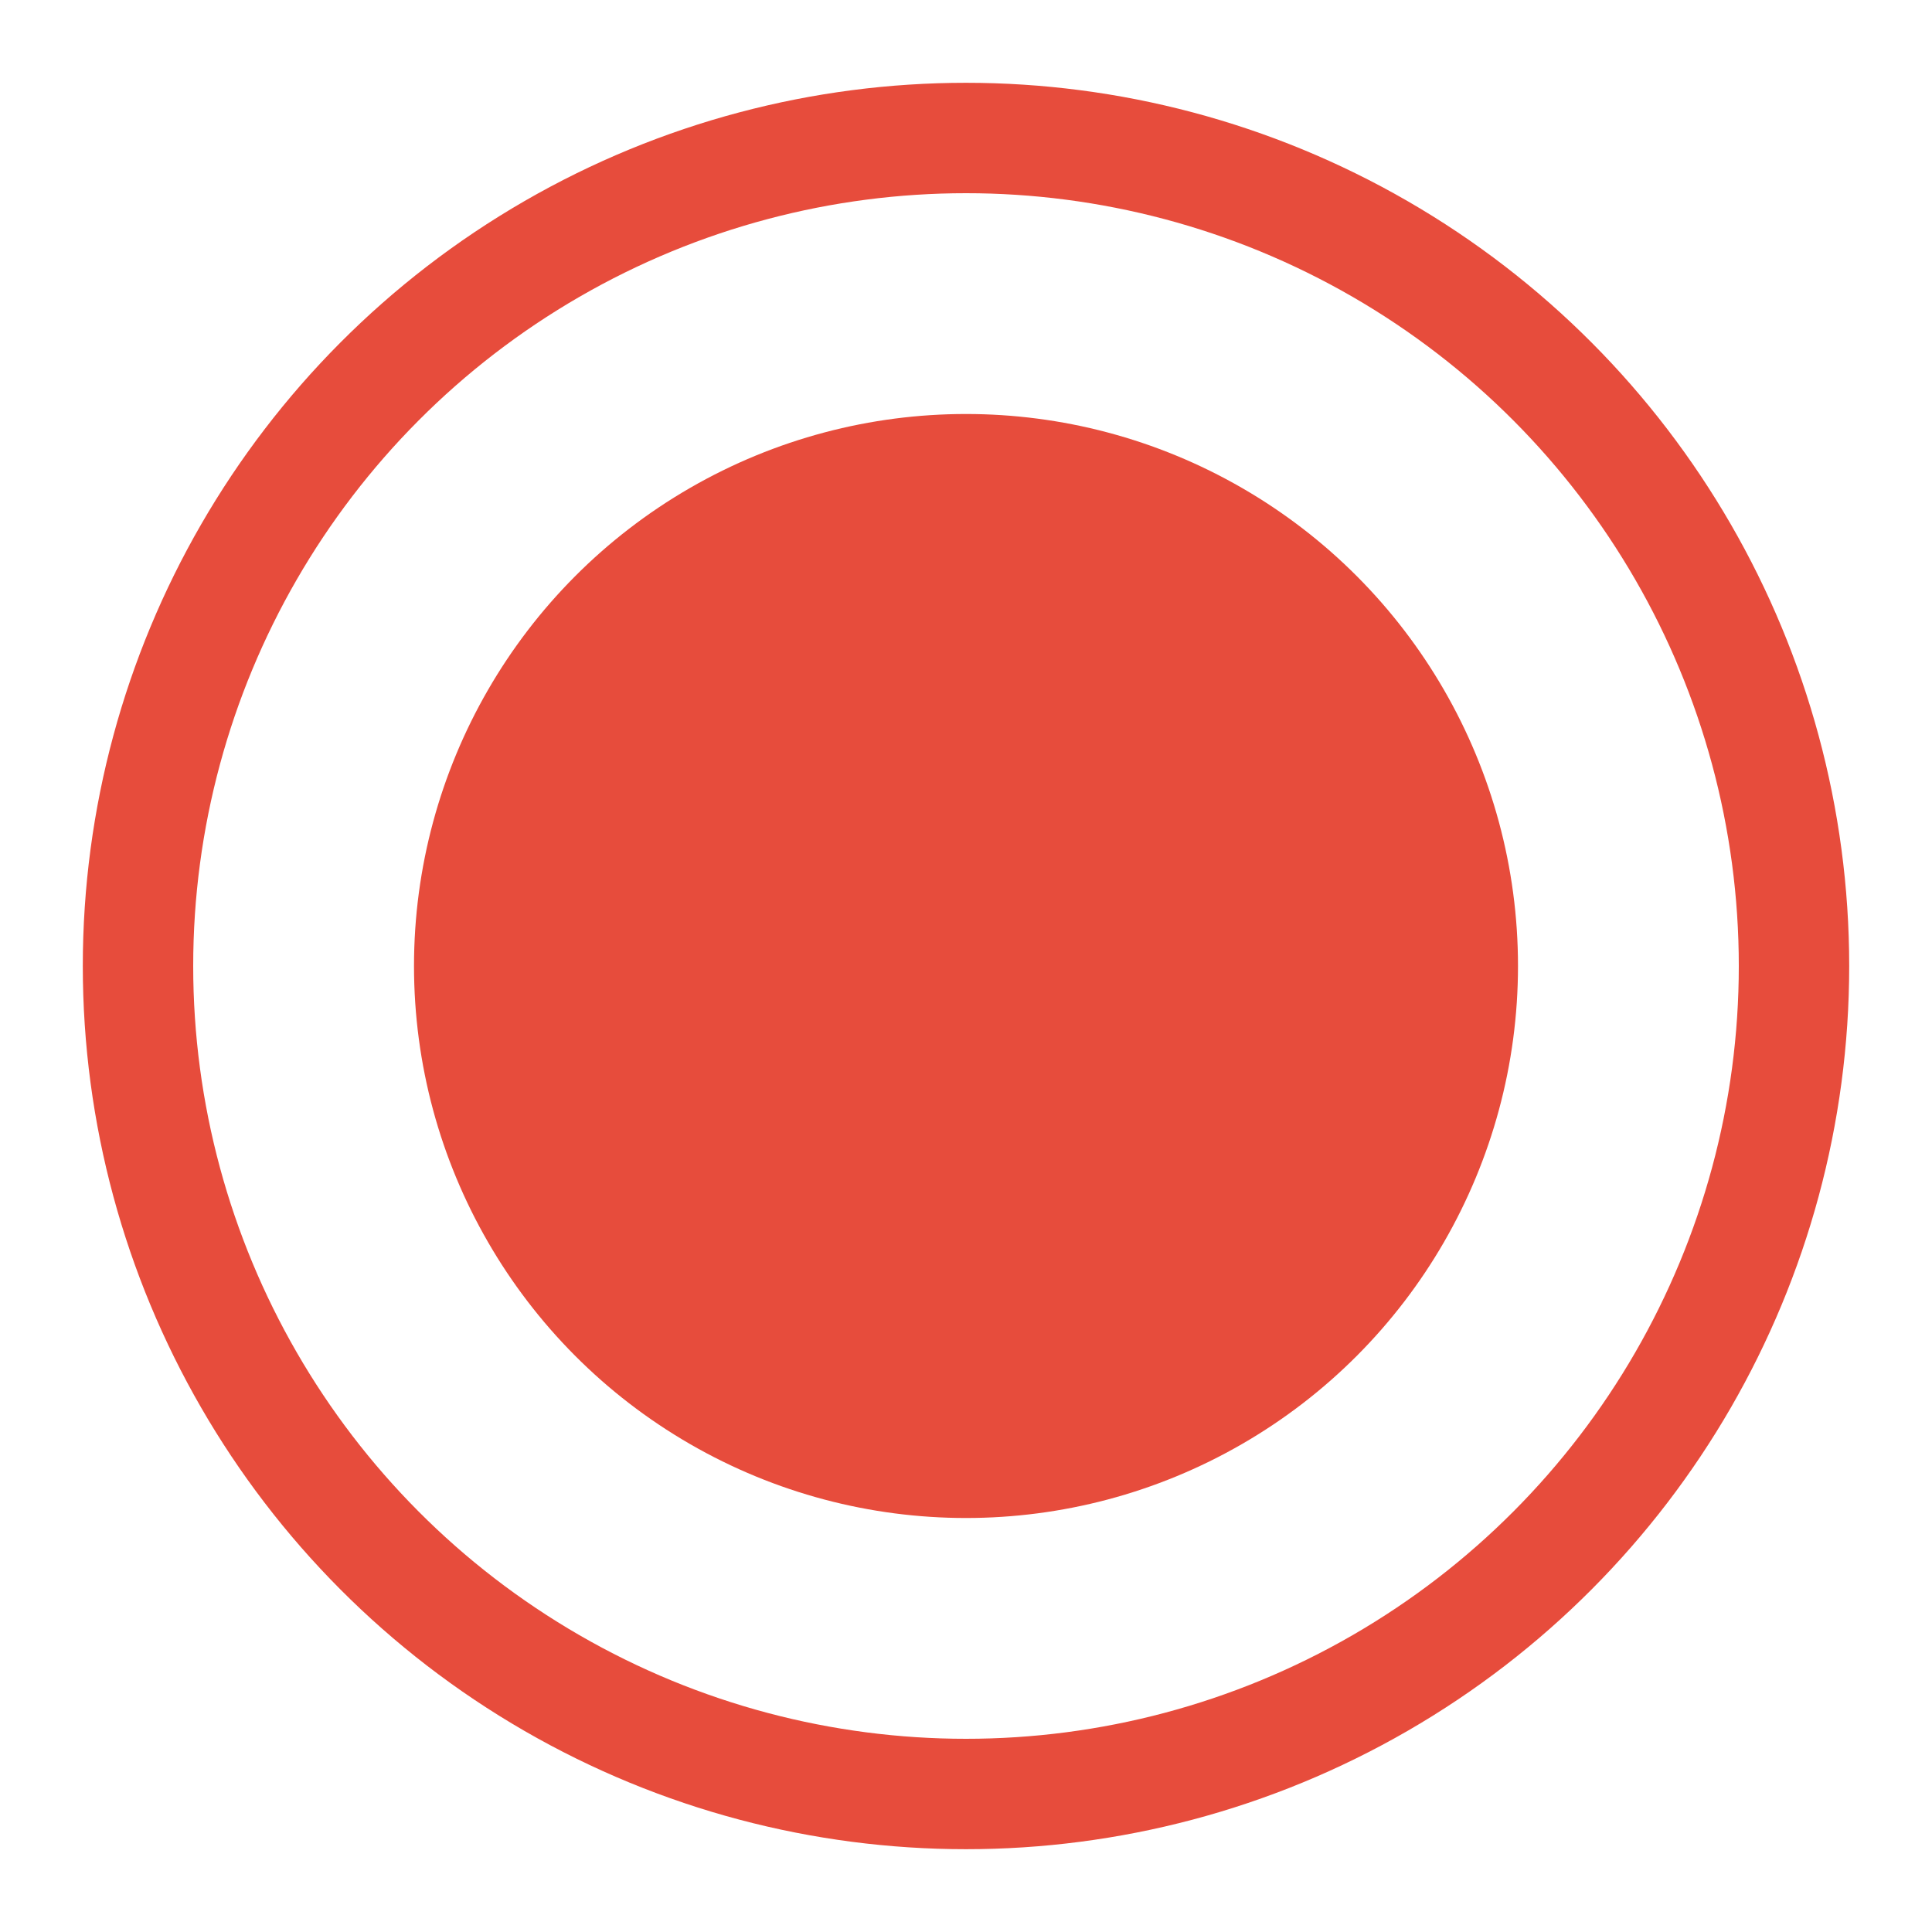 <svg width="35px" height="35px" viewbox="0 0 35px 35px" xmlns="http://www.w3.org/2000/svg">
	<circle cx="50%" cy="50%" r="15px" stroke="#e74c3c" stroke-width="2px" fill="none"></circle>
	<circle cx="50%" cy="50%" r="10px" fill="#e74c3c"></circle>
</svg>
